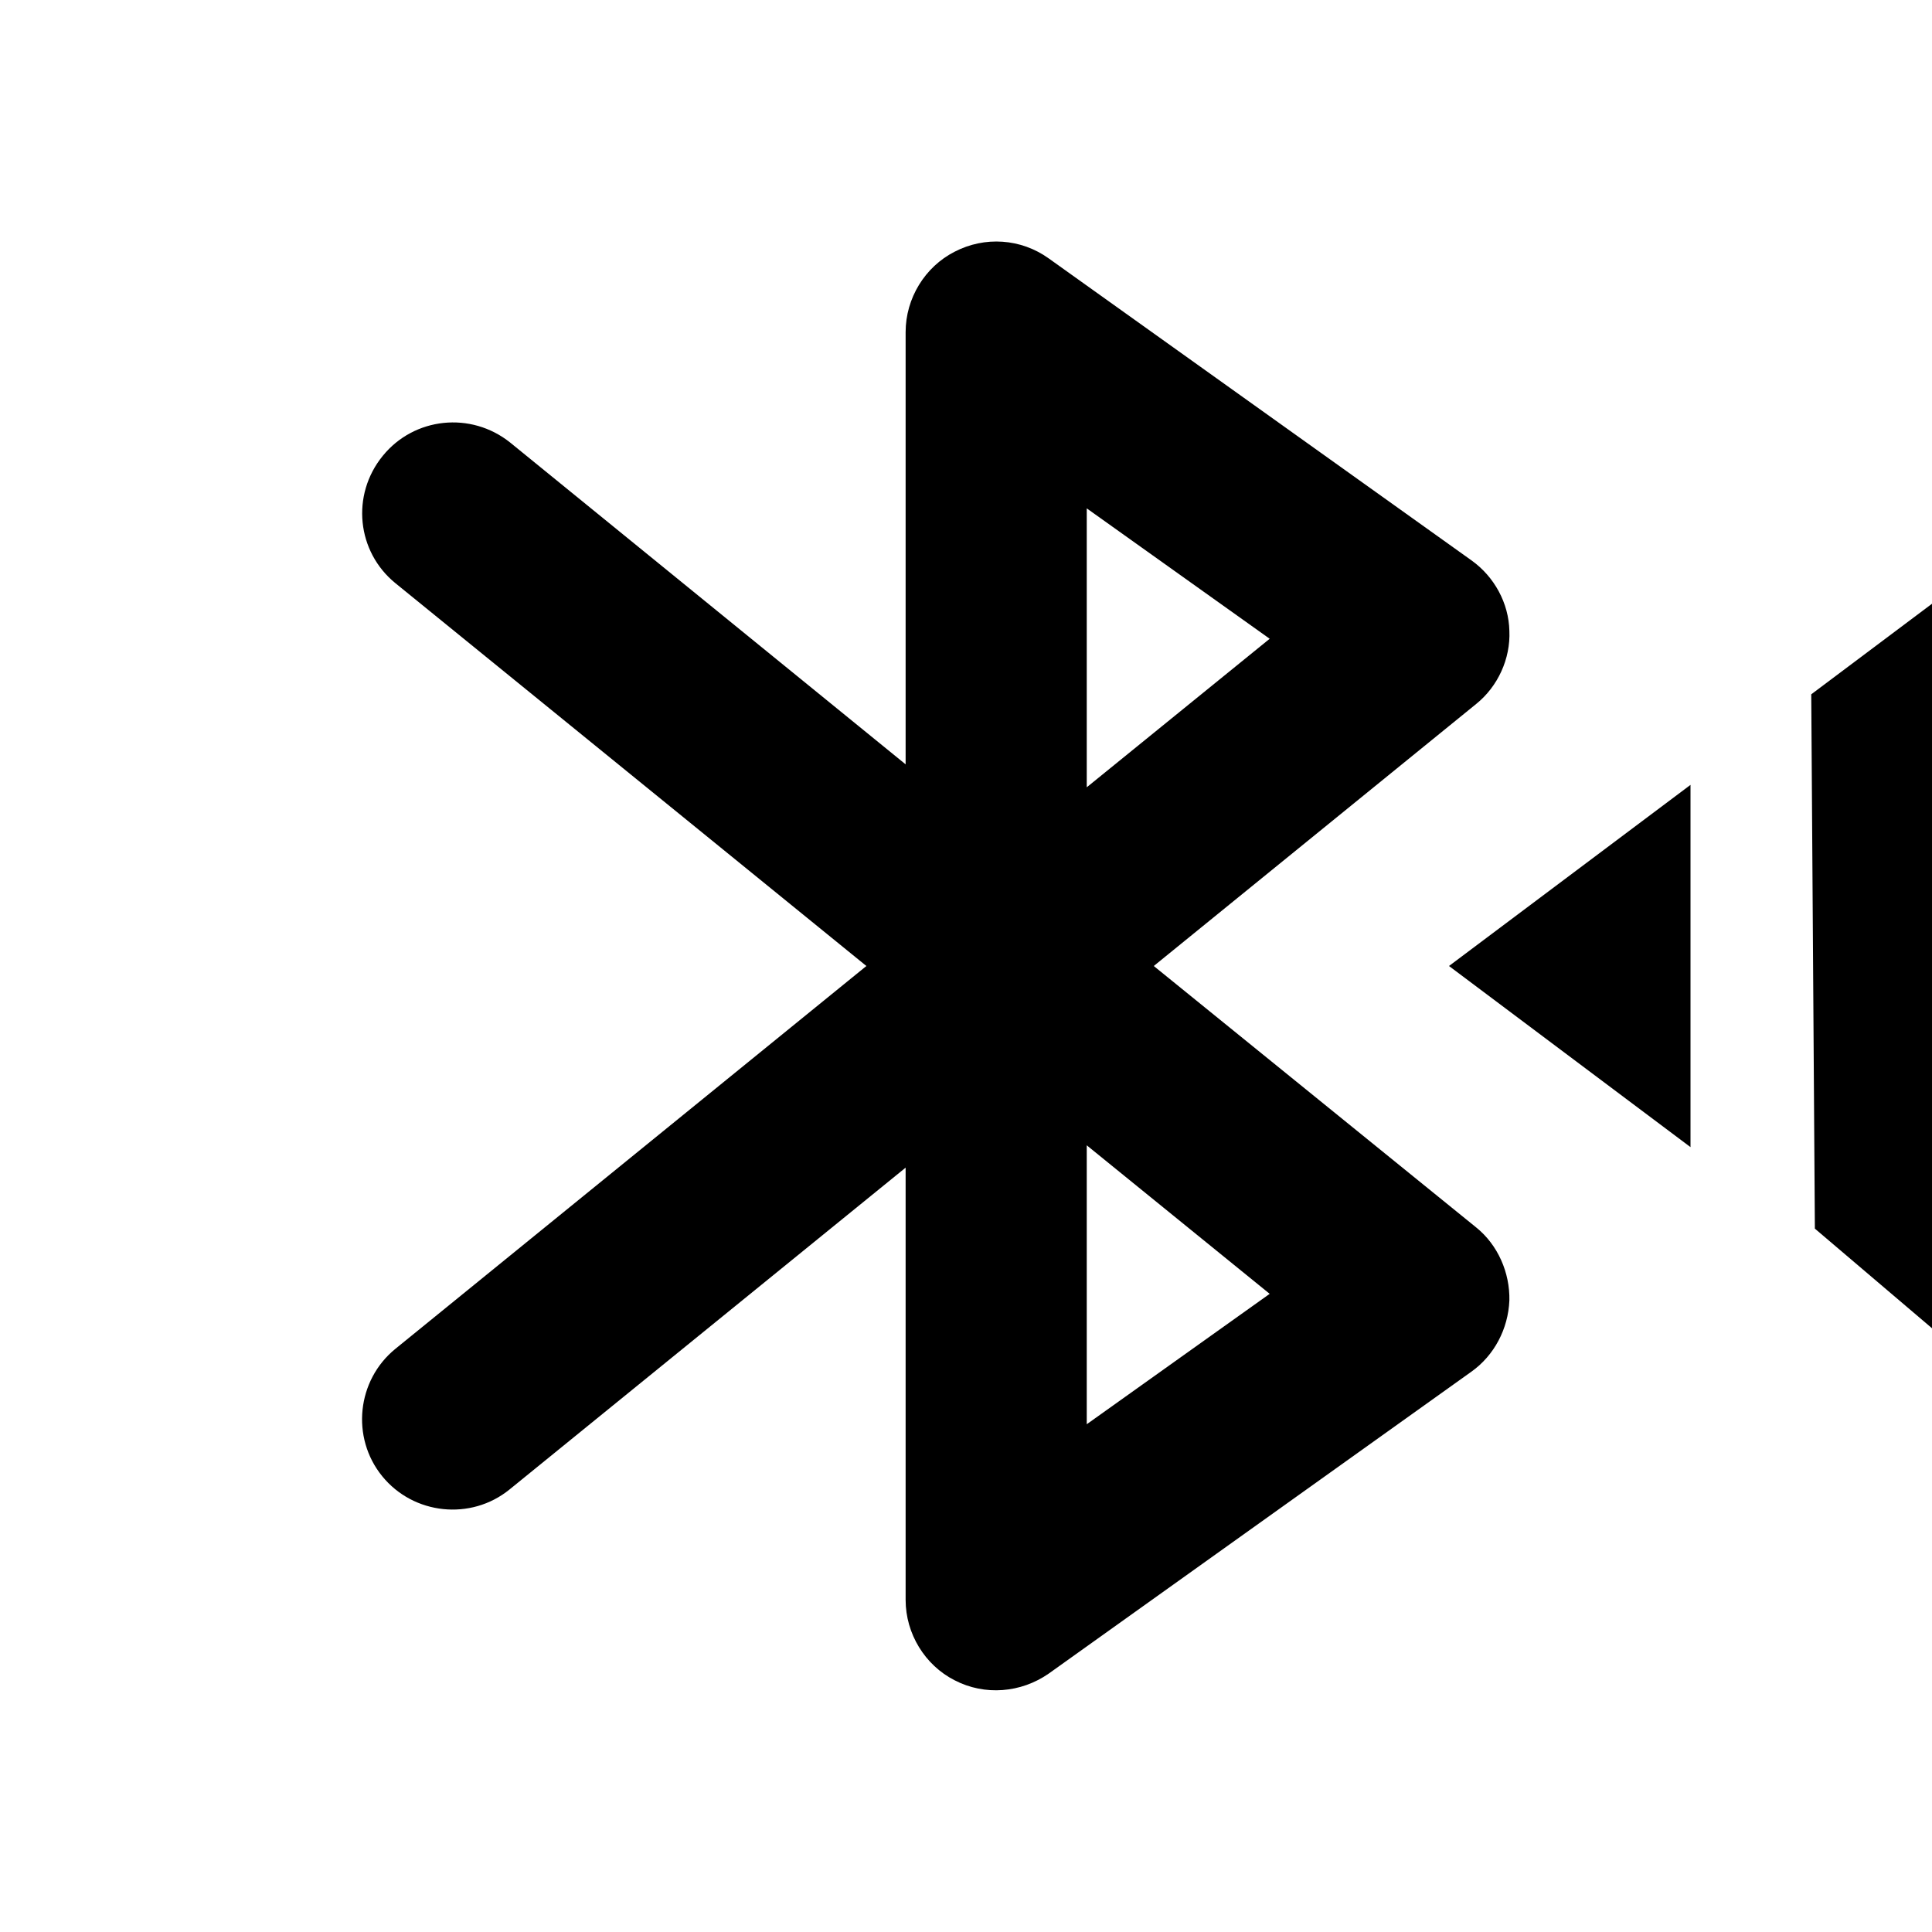 <?xml version="1.0" encoding="utf-8"?>
<!-- Generator: Adobe Illustrator 17.0.0, SVG Export Plug-In . SVG Version: 6.00 Build 0)  -->
<!DOCTYPE svg PUBLIC "-//W3C//DTD SVG 1.1//EN" "http://www.w3.org/Graphics/SVG/1.1/DTD/svg11.dtd">
<svg version="1.1" id="icons" xmlns="http://www.w3.org/2000/svg" xmlns:xlink="http://www.w3.org/1999/xlink" x="0px" y="0px"
	 width="32px" height="32px" viewBox="0 0 32 32" style="enable-background:new 0 0 32 32;" xml:space="preserve">
<g id="bluetooth_x5F_connecting">
	<path id="bluetooth" style="fill-rule:evenodd;clip-rule:evenodd;" d="M19.11,16l5.34-4.34c0.36-0.29,0.57-0.75,0.55-1.21
		c-0.01-0.46-0.25-0.9-0.63-1.17l-7-5c-0.46-0.33-1.06-0.37-1.56-0.11C15.32,4.42,15,4.94,15,5.5v7.16L8.45,7.33
		C7.8,6.81,6.86,6.91,6.34,7.55C5.81,8.2,5.91,9.14,6.55,9.66l7.8,6.34l-7.8,6.34c-0.64,0.52-0.74,1.47-0.22,2.11
		c0.52,0.64,1.47,0.74,2.11,0.22L15,19.34v7.16c0,0.56,0.32,1.08,0.81,1.33c0.5,0.26,1.1,0.21,1.56-0.11l7-5
		c0.38-0.27,0.61-0.71,0.63-1.18c0.01-0.46-0.19-0.92-0.55-1.21L19.11,16z M21.03,10.58L18,13.04V8.42L21.03,10.58z M18,23.59v-4.62
		l3.03,2.46L18,23.59z"/>
	<g id="signal">
		<polygon style="fill-rule:evenodd;clip-rule:evenodd;" points="30,11.5 30.06,20.35 32,22 32,10 		"/>
		<polygon style="fill-rule:evenodd;clip-rule:evenodd;" points="28,19 28,13 24,16 		"/>
	</g>
</g>
</svg>
